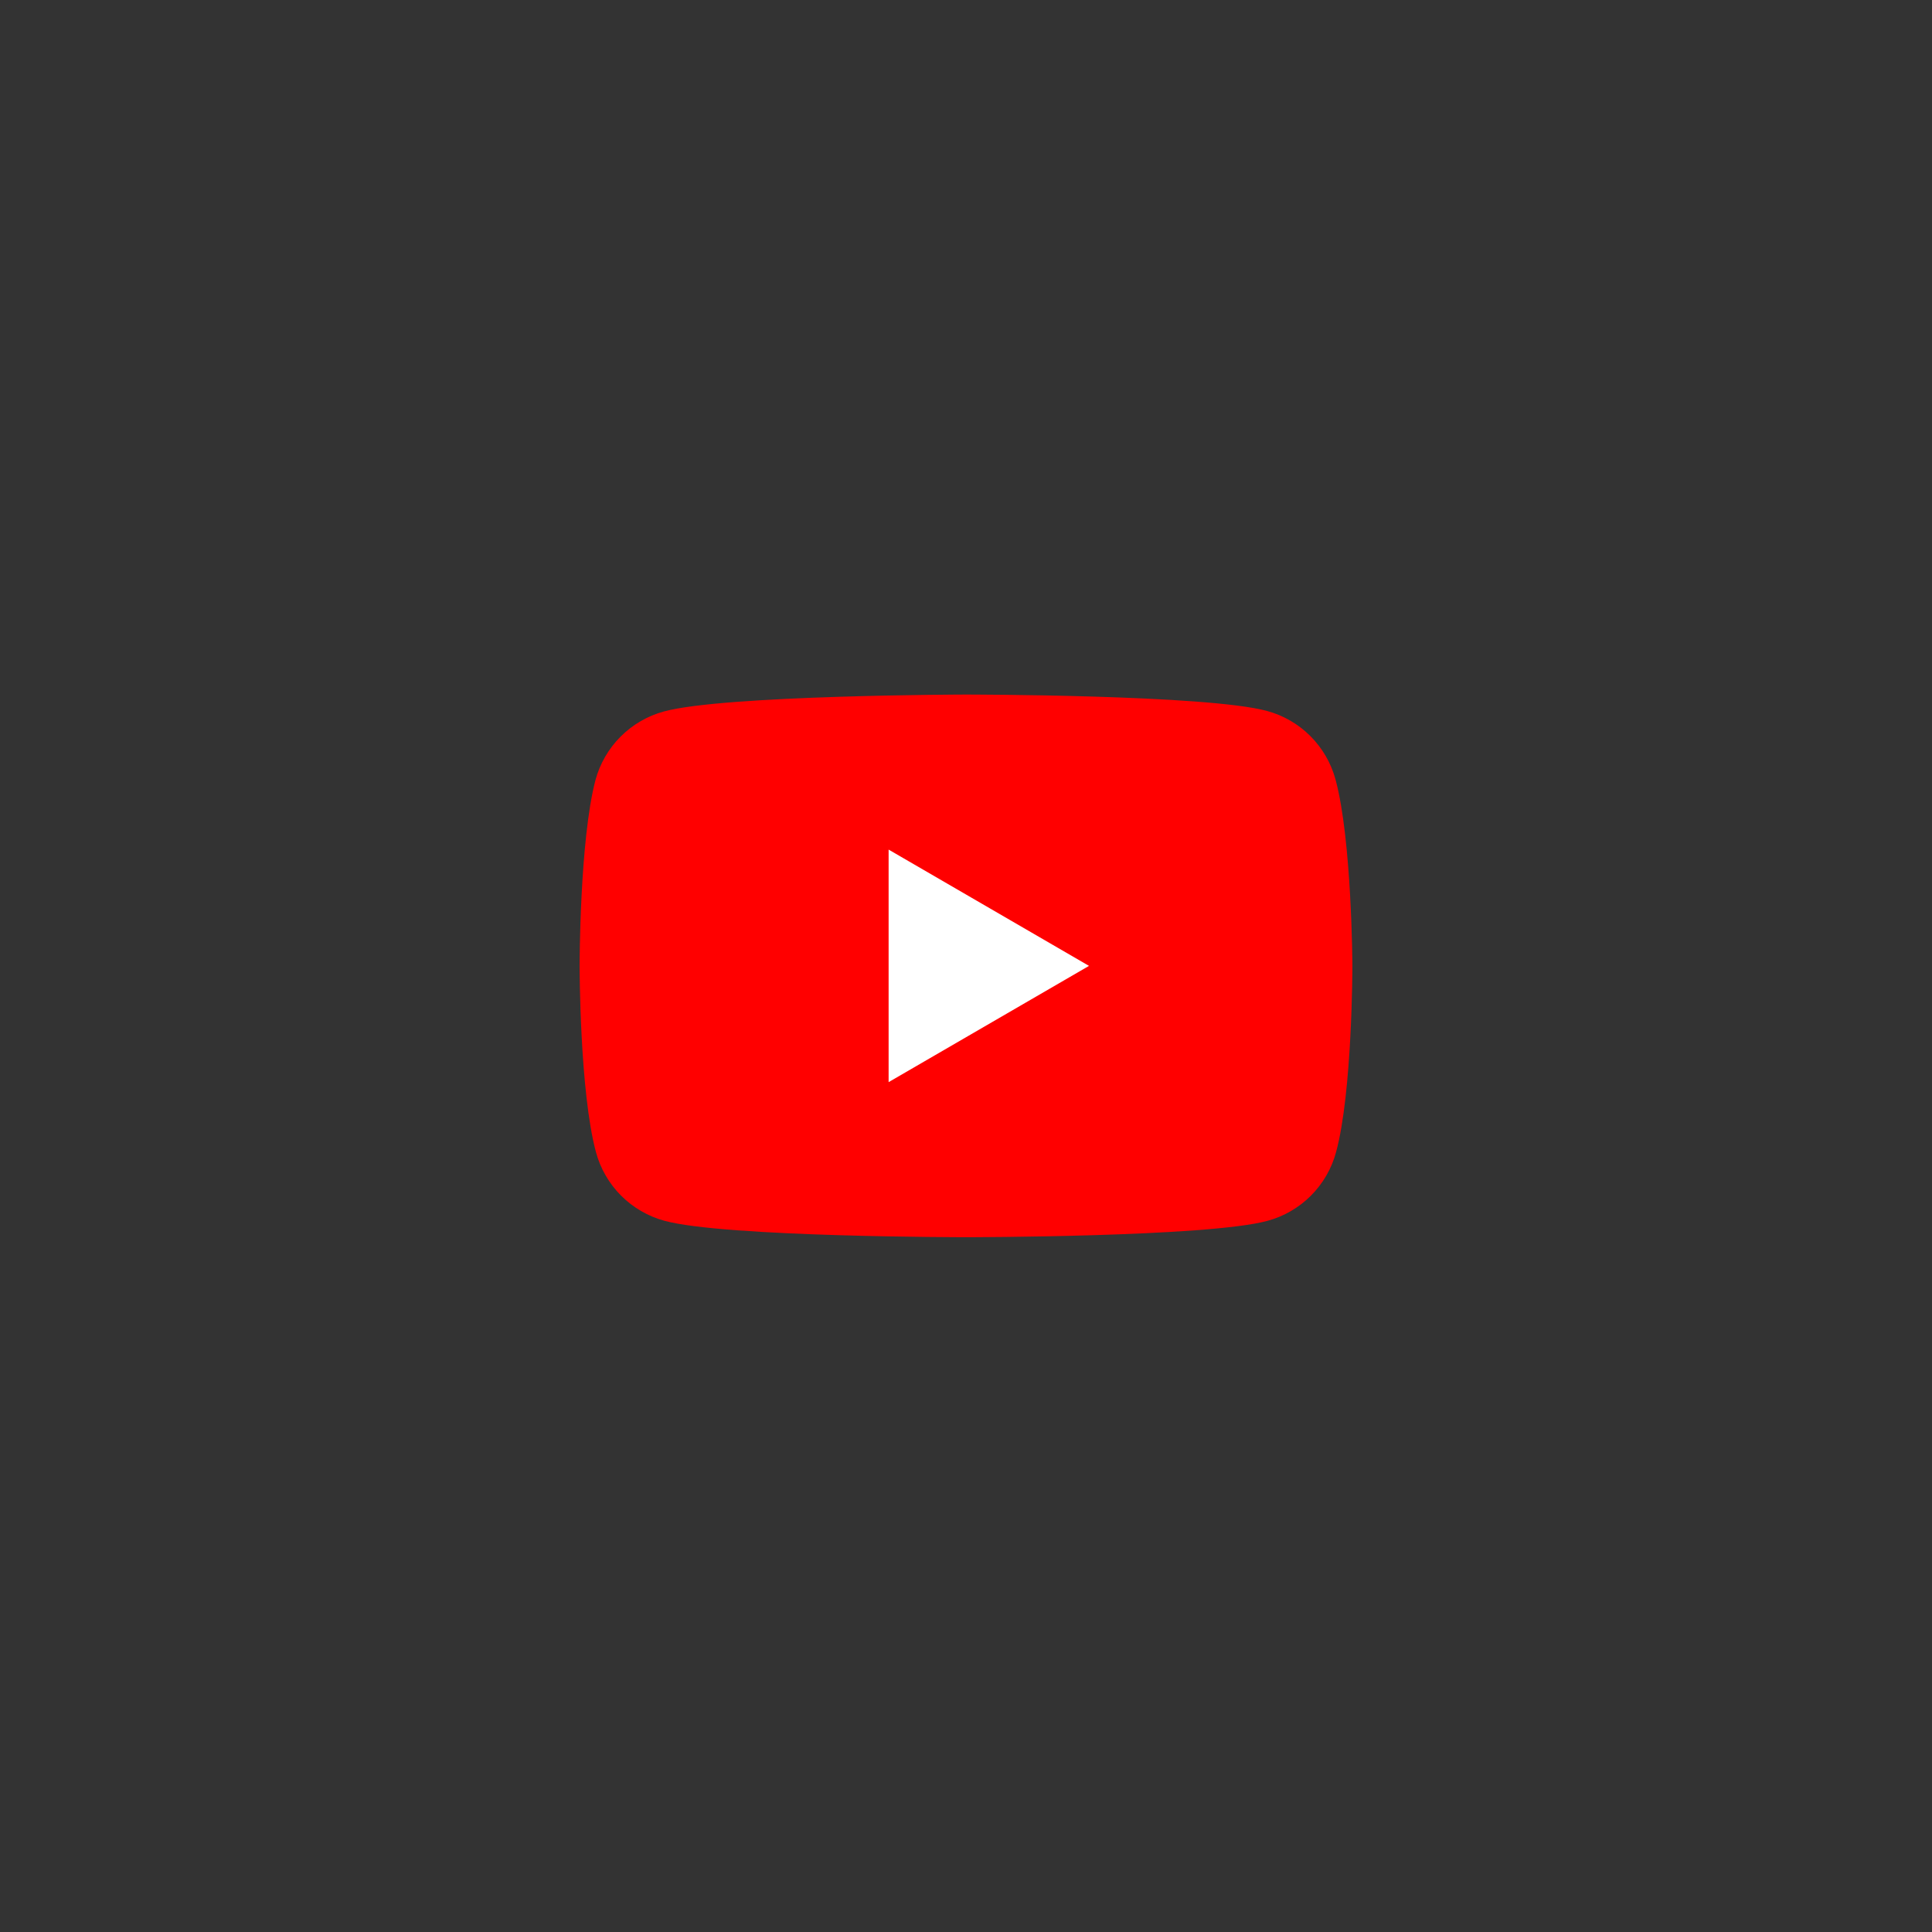 <svg xmlns="http://www.w3.org/2000/svg" xmlns:xlink="http://www.w3.org/1999/xlink" width="500" zoomAndPan="magnify" viewBox="0 0 375 375" height="500" preserveAspectRatio="xMidYMid meet" version="1.0"><rect x="0" y="0" width="375" height="375" fill="#333333" stroke="none"/><defs><clipPath id="id1"><path d="M 112.5 134.719 L 262.5 134.719 L 262.5 240.469 L 112.5 240.469 Z M 112.5 134.719 " clip-rule="nonzero"/></clipPath></defs><g clip-path="url(#id1)"><path fill="#ff0000" d="M 259.227 151.309 C 258.793 149.715 258.164 148.203 257.34 146.777 C 256.512 145.348 255.516 144.051 254.352 142.883 C 253.188 141.715 251.891 140.715 250.465 139.891 C 249.039 139.062 247.531 138.43 245.938 138 C 234.289 134.812 187.406 134.812 187.406 134.812 C 187.406 134.812 140.52 134.906 128.867 138.094 C 127.277 138.523 125.77 139.156 124.344 139.984 C 122.918 140.809 121.621 141.809 120.457 142.977 C 119.289 144.145 118.293 145.441 117.469 146.871 C 116.641 148.297 116.012 149.809 115.582 151.402 C 112.5 163.074 112.5 187.477 112.5 187.477 C 112.5 187.477 112.5 211.879 115.68 223.645 C 116.109 225.238 116.738 226.75 117.566 228.176 C 118.391 229.605 119.387 230.902 120.551 232.07 C 121.719 233.238 123.012 234.234 124.441 235.062 C 125.867 235.891 127.375 236.523 128.965 236.953 C 140.613 240.141 187.5 240.141 187.5 240.141 C 187.5 240.141 234.387 240.141 246.039 236.957 C 247.629 236.523 249.137 235.895 250.562 235.066 C 251.988 234.238 253.285 233.242 254.449 232.074 C 255.617 230.906 256.609 229.609 257.438 228.18 C 258.266 226.75 258.895 225.238 259.324 223.645 C 262.5 211.973 262.5 187.477 262.5 187.477 C 262.5 187.477 262.406 163.074 259.227 151.309 Z M 259.227 151.309 " fill-opacity="1" fill-rule="nonzero"/></g><path fill="#ffffff" d="M 172.48 210.043 L 211.375 187.477 L 172.48 164.906 Z M 172.48 210.043 " fill-opacity="1" fill-rule="nonzero"/></svg>